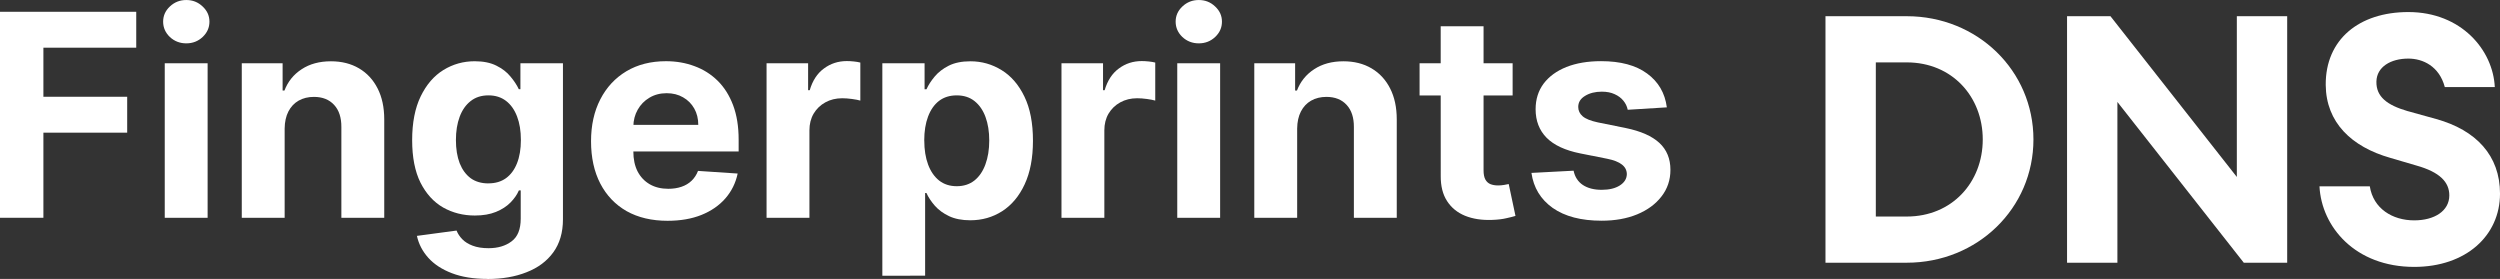 <?xml version="1.0" encoding="UTF-8" standalone="no"?>
<svg
   width="161.336"
   height="18"
   viewBox="0 0 161.336 18"
   fill="none"
   version="1.1"
   id="svg8"
   sodipodi:docname="dns_logo_dark.svg"
   inkscape:version="1.2.2 (b0a8486541, 2022-12-01)"
   xmlns:inkscape="http://www.inkscape.org/namespaces/inkscape"
   xmlns:sodipodi="http://sodipodi.sourceforge.net/DTD/sodipodi-0.dtd"
   xmlns="http://www.w3.org/2000/svg"
   xmlns:svg="http://www.w3.org/2000/svg">
  <rect x="0" y="0" width="161.336" height="18" fill="#333333" stroke="none"/>
  <defs
     id="defs12">
    <rect
       x="-78.002"
       y="-3.844"
       width="65.491"
       height="34.063"
       id="rect445" />
  </defs>
  <sodipodi:namedview
     id="namedview10"
     pagecolor="#505050"
     bordercolor="#ffffff"
     borderopacity="1"
     inkscape:showpageshadow="0"
     inkscape:pageopacity="0"
     inkscape:pagecheckerboard="1"
     inkscape:deskcolor="#505050"
     showgrid="false"
     showguides="false"
     inkscape:zoom="7.4431818"
     inkscape:cx="137.57557"
     inkscape:cy="7.1877863"
     inkscape:window-width="1920"
     inkscape:window-height="958"
     inkscape:window-x="0"
     inkscape:window-y="32"
     inkscape:window-maximized="1"
     inkscape:current-layer="text443" />
  <path
     d="M 117.806,16.954 V 1.046 h 5.243 c 4.571,0 8.178,3.518 8.178,7.954 0,4.436 -3.607,7.954 -8.178,7.954 z m 3.249,-2.98 h 1.994 c 2.935,0 4.907,-2.218 4.907,-4.974 0,-2.756 -1.972,-4.974 -4.907,-4.974 h -1.994 z"
     fill="#ffffff"
     id="path2" />
  <path
     d="m 147.602,16.954 h -2.801 L 136.645,6.58 V 16.954 h -3.249 V 1.046 h 2.801 l 8.156,10.374 V 1.046 h 3.249 z"
     fill="#ffffff"
     id="path4" />
  <path
     d="m 149.685,12.025 h 3.249 c 0.224,1.434 1.456,2.196 2.868,2.196 1.3,0 2.263,-0.605 2.263,-1.613 0,-0.851 -0.605,-1.501 -2.129,-1.927 l -1.68,-0.493 c -2.509,-0.717 -4.145,-2.285 -4.167,-4.705 -0.022,-2.935 2.151,-4.705 5.332,-4.705 3.428,0 5.467,2.465 5.579,4.84 h -3.226 c -0.358,-1.344 -1.412,-1.837 -2.353,-1.837 -1.143,0 -2.039,0.538 -2.061,1.479 -0.022,0.986 0.695,1.524 1.994,1.904 l 1.86,0.515 c 2.577,0.717 4.123,2.353 4.123,4.817 0,2.711 -2.196,4.728 -5.534,4.728 -3.809,0 -5.982,-2.577 -6.117,-5.198 z"
     fill="#ffffff"
     id="path6" />
  <g
     id="g1160">
    <g
       aria-label="Fingerprints"
       transform="matrix(2.742,0,0,2.742,177.732,7.676)"
       id="text443"
       style="font-weight:bold;font-size:6.667px;line-height:1.25;font-family:Inter;-inkscape-font-specification:'Inter Bold';text-align:center;white-space:pre;shape-inside:url(#rect445);display:inline;fill:#ffffff;stroke-width:3.61;stroke-linecap:round;stroke-linejoin:round;stop-color:#000000">
      <path
         d="m -64.822,2.326 v -4.848 h 3.21 v 0.845 h -2.185 v 1.155 h 1.972 v 0.845 h -1.972 V 2.326 Z"
         id="path408" />
      <path
         d="m -60.941,2.326 v -3.636 h 1.009 v 3.636 z m 0.507,-4.105 q -0.225,0 -0.386,-0.149 -0.159,-0.152 -0.159,-0.362 0,-0.208 0.159,-0.357 0.161,-0.152 0.386,-0.152 0.225,0 0.384,0.152 0.161,0.149 0.161,0.357 0,0.211 -0.161,0.362 -0.159,0.149 -0.384,0.149 z"
         id="path410" />
      <path
         d="M -58.119,0.224 V 2.326 h -1.009 v -3.636 h 0.961 v 0.642 h 0.043 q 0.121,-0.317 0.405,-0.502 0.284,-0.187 0.689,-0.187 0.379,0 0.661,0.166 0.282,0.166 0.438,0.473 0.156,0.305 0.156,0.729 V 2.326 h -1.009 V 0.191 q 0.002,-0.334 -0.17,-0.521 -0.173,-0.189 -0.476,-0.189 -0.204,0 -0.36,0.088 -0.154,0.088 -0.241,0.256 -0.085,0.166 -0.088,0.4 z"
         id="path412" />
      <path
         d="m -53.344,3.765 q -0.49,0 -0.84,-0.135 -0.348,-0.133 -0.554,-0.362 -0.206,-0.23 -0.268,-0.516 l 0.933,-0.125 q 0.043,0.109 0.135,0.204 0.092,0.095 0.244,0.152 0.154,0.059 0.374,0.059 0.329,0 0.542,-0.161 0.215,-0.159 0.215,-0.533 V 1.682 h -0.043 q -0.066,0.152 -0.199,0.286 -0.133,0.135 -0.341,0.22 -0.208,0.085 -0.497,0.085 -0.41,0 -0.746,-0.189 -0.334,-0.192 -0.533,-0.585 -0.196,-0.395 -0.196,-0.999 0,-0.618 0.201,-1.032 0.201,-0.414 0.535,-0.62 0.336,-0.206 0.736,-0.206 0.305,0 0.511,0.104 0.206,0.102 0.331,0.256 0.128,0.152 0.196,0.298 h 0.038 V -1.31 h 1.001 v 3.672 q 0,0.464 -0.227,0.777 -0.227,0.313 -0.63,0.469 -0.4,0.159 -0.921,0.159 z m 0.021,-2.249 q 0.244,0 0.412,-0.121 0.17,-0.123 0.26,-0.35 0.092,-0.23 0.092,-0.549 0,-0.32 -0.09,-0.554 -0.09,-0.237 -0.26,-0.367 -0.17,-0.13 -0.414,-0.13 -0.249,0 -0.419,0.135 -0.17,0.133 -0.258,0.369 -0.088,0.237 -0.088,0.547 0,0.315 0.088,0.545 0.09,0.227 0.258,0.353 0.17,0.123 0.419,0.123 z"
         id="path414" />
      <path
         d="m -49.104,2.397 q -0.561,0 -0.966,-0.227 -0.402,-0.23 -0.62,-0.649 -0.218,-0.421 -0.218,-0.997 0,-0.561 0.218,-0.985 0.218,-0.424 0.613,-0.661 0.398,-0.237 0.933,-0.237 0.36,0 0.67,0.116 0.312,0.114 0.545,0.343 0.234,0.23 0.365,0.578 0.13,0.346 0.13,0.81 v 0.277 h -3.071 v -0.625 h 2.121 q 0,-0.218 -0.095,-0.386 -0.095,-0.168 -0.263,-0.263 -0.166,-0.097 -0.386,-0.097 -0.23,0 -0.407,0.107 -0.175,0.104 -0.275,0.282 -0.099,0.175 -0.102,0.391 V 0.768 q 0,0.27 0.099,0.466 0.102,0.196 0.286,0.303 0.185,0.107 0.438,0.107 0.168,0 0.308,-0.047 0.14,-0.047 0.239,-0.142 0.099,-0.095 0.152,-0.232 l 0.933,0.062 q -0.071,0.336 -0.291,0.587 -0.218,0.249 -0.563,0.388 -0.343,0.137 -0.793,0.137 z"
         id="path416" />
      <path
         d="m -46.777,2.326 v -3.636 h 0.978 v 0.634 h 0.038 q 0.099,-0.339 0.334,-0.511 0.234,-0.175 0.54,-0.175 0.076,0 0.163,0.009 0.088,0.009 0.154,0.026 v 0.895 q -0.071,-0.021 -0.196,-0.038 -0.125,-0.017 -0.23,-0.017 -0.223,0 -0.398,0.097 -0.173,0.095 -0.275,0.265 -0.099,0.17 -0.099,0.393 V 2.326 Z"
         id="path418" />
      <path
         d="m -44.052,3.69 v -5 h 0.994 v 0.611 h 0.045 q 0.066,-0.147 0.192,-0.298 0.128,-0.154 0.331,-0.256 0.206,-0.104 0.511,-0.104 0.398,0 0.734,0.208 0.336,0.206 0.537,0.623 0.201,0.414 0.201,1.039 0,0.608 -0.196,1.027 -0.194,0.417 -0.53,0.632 -0.334,0.213 -0.748,0.213 -0.294,0 -0.5,-0.097 -0.204,-0.097 -0.334,-0.244 -0.13,-0.149 -0.199,-0.301 h -0.031 v 1.946 z m 0.987,-3.182 q 0,0.324 0.09,0.566 0.09,0.241 0.26,0.376 0.17,0.133 0.414,0.133 0.246,0 0.417,-0.135 0.17,-0.137 0.258,-0.379 0.09,-0.244 0.09,-0.561 0,-0.315 -0.088,-0.554 -0.088,-0.239 -0.258,-0.374 -0.17,-0.135 -0.419,-0.135 -0.246,0 -0.417,0.13 -0.168,0.13 -0.258,0.369 -0.09,0.239 -0.09,0.563 z"
         id="path420" />
      <path
         d="m -39.836,2.326 v -3.636 h 0.978 v 0.634 h 0.038 q 0.099,-0.339 0.334,-0.511 0.234,-0.175 0.54,-0.175 0.076,0 0.163,0.009 0.088,0.009 0.154,0.026 v 0.895 q -0.071,-0.021 -0.196,-0.038 -0.125,-0.017 -0.23,-0.017 -0.223,0 -0.398,0.097 -0.173,0.095 -0.275,0.265 -0.099,0.17 -0.099,0.393 V 2.326 Z"
         id="path422" />
      <path
         d="m -37.111,2.326 v -3.636 h 1.009 v 3.636 z m 0.507,-4.105 q -0.225,0 -0.386,-0.149 -0.159,-0.152 -0.159,-0.362 0,-0.208 0.159,-0.357 0.161,-0.152 0.386,-0.152 0.225,0 0.384,0.152 0.161,0.149 0.161,0.357 0,0.211 -0.161,0.362 -0.159,0.149 -0.384,0.149 z"
         id="path424" />
      <path
         d="M -34.289,0.224 V 2.326 h -1.009 v -3.636 h 0.961 v 0.642 h 0.043 q 0.121,-0.317 0.405,-0.502 0.284,-0.187 0.689,-0.187 0.379,0 0.661,0.166 0.282,0.166 0.438,0.473 0.156,0.305 0.156,0.729 V 2.326 h -1.009 V 0.191 q 0.002,-0.334 -0.17,-0.521 -0.173,-0.189 -0.476,-0.189 -0.204,0 -0.36,0.088 -0.154,0.088 -0.241,0.256 -0.085,0.166 -0.088,0.4 z"
         id="path426" />
      <path
         d="m -29.218,-1.31 v 0.758 h -2.19 V -1.31 Z m -1.693,-0.871 h 1.009 v 3.39 q 0,0.14 0.043,0.218 0.043,0.076 0.118,0.107 0.078,0.031 0.18,0.031 0.071,0 0.142,-0.012 0.071,-0.014 0.109,-0.021 l 0.159,0.75 q -0.076,0.024 -0.213,0.054 -0.137,0.033 -0.334,0.04 -0.365,0.014 -0.639,-0.097 -0.272,-0.111 -0.424,-0.346 -0.152,-0.234 -0.149,-0.592 z"
         id="path428" />
      <path
         d="m -25.586,-0.273 -0.923,0.057 q -0.024,-0.118 -0.102,-0.213 -0.078,-0.097 -0.206,-0.154 -0.125,-0.059 -0.301,-0.059 -0.234,0 -0.395,0.099 -0.161,0.097 -0.161,0.26 0,0.13 0.104,0.22 0.104,0.09 0.357,0.144 l 0.658,0.133 q 0.53,0.109 0.791,0.35 0.26,0.241 0.26,0.634 0,0.357 -0.211,0.627 -0.208,0.27 -0.573,0.421 -0.362,0.149 -0.836,0.149 -0.722,0 -1.151,-0.301 -0.426,-0.303 -0.5,-0.824 l 0.992,-0.052 q 0.045,0.22 0.218,0.336 0.173,0.114 0.443,0.114 0.265,0 0.426,-0.102 0.163,-0.104 0.166,-0.268 -0.002,-0.137 -0.116,-0.225 -0.114,-0.09 -0.35,-0.137 l -0.63,-0.125 q -0.533,-0.107 -0.793,-0.369 -0.258,-0.263 -0.258,-0.67 0,-0.35 0.189,-0.604 0.192,-0.253 0.537,-0.391 0.348,-0.137 0.814,-0.137 0.689,0 1.084,0.291 0.398,0.291 0.464,0.793 z"
         id="path430" />
    </g>
  </g>
</svg>
